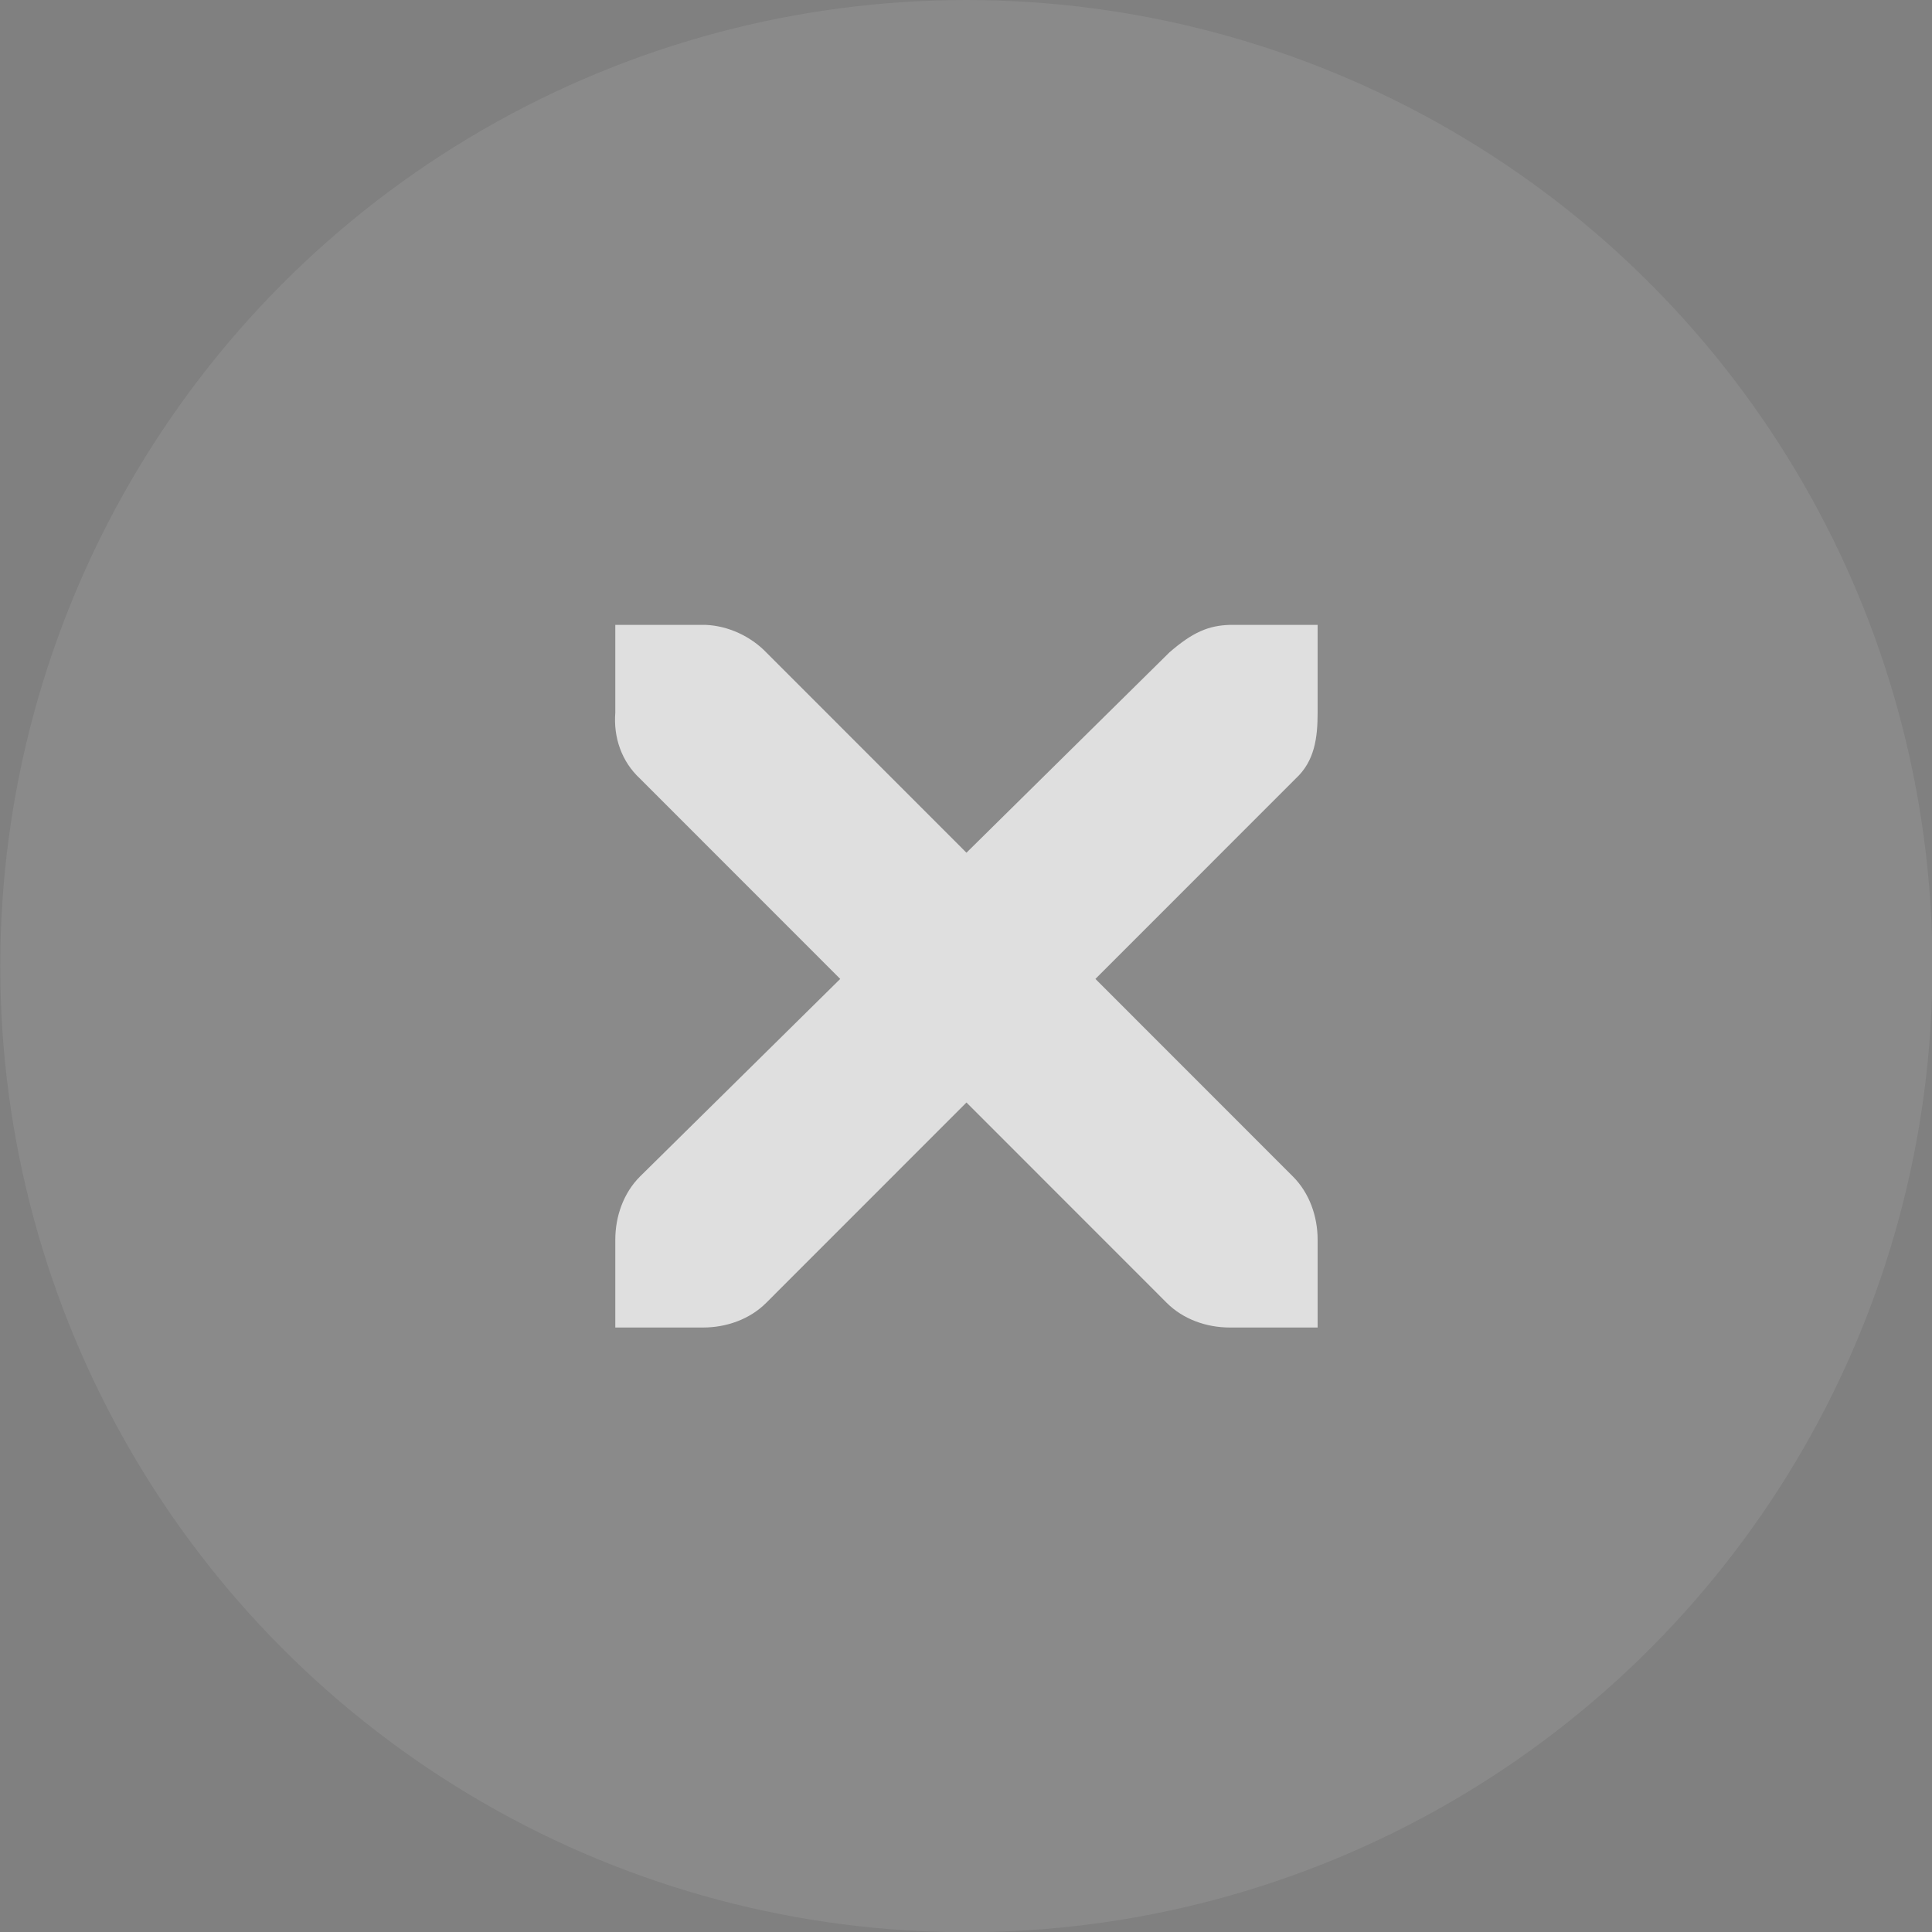 <?xml version="1.0" encoding="UTF-8" standalone="no"?>
<svg viewBox="0 0 50 50"
 xmlns="http://www.w3.org/2000/svg" xmlns:xlink="http://www.w3.org/1999/xlink"  version="1.2" baseProfile="tiny">
<rect x="0" y="0" width="50" height="50" fill="#808080" stroke="none"/>
<title>Qt SVG Document</title>
<desc>Generated with Qt</desc>
<defs>
</defs>
<g fill="none" stroke="black" stroke-width="1" fill-rule="evenodd" stroke-linecap="square" stroke-linejoin="bevel" >

<g fill="#000000" fill-opacity="1" stroke="none" transform="matrix(2.273,0,0,2.273,-52.273,0)"
font-family="Noto Sans" font-size="10" font-weight="400" font-style="normal" 
opacity="0.001" >
<rect x="23" y="0" width="22" height="22"/>
</g>

<g fill="#ffffff" fill-opacity="1" stroke="none" transform="matrix(2.273,0,0,2.273,-52.273,0)"
font-family="Noto Sans" font-size="10" font-weight="400" font-style="normal" 
opacity="0.08" >
<circle cx="34" cy="11" r="11"/>
</g>

<g fill="#dfdfdf" fill-opacity="1" stroke="none" transform="matrix(2.272,0,0,2.273,-86.316,-1720.4)"
font-family="Noto Sans" font-size="12" font-weight="400" font-style="normal" 
>
<path vector-effect="none" fill-rule="nonzero" d="M45,764 L46,764 C46.01,764 46.021,764 46.031,764 C46.286,764.011 46.541,764.129 46.719,764.313 L49,766.594 L51.312,764.313 C51.578,764.082 51.759,764.007 52,764 L53,764 L53,765 C53,765.286 52.966,765.551 52.75,765.75 L50.469,768.031 L52.719,770.281 C52.907,770.469 53,770.735 53,771 L53,772 L52,772 C51.735,772 51.469,771.907 51.281,771.719 L49,769.438 L46.719,771.719 C46.531,771.907 46.265,772 46,772 L45,772 L45,771 C45,770.735 45.093,770.469 45.281,770.281 L47.562,768.031 L45.281,765.75 C45.071,765.555 44.978,765.281 45,765 L45,764"/>
</g>

<g fill="none" stroke="#000000" stroke-opacity="1" stroke-width="1" stroke-linecap="square" stroke-linejoin="bevel" transform="matrix(1,0,0,1,0,0)"
font-family="Noto Sans" font-size="10" font-weight="400" font-style="normal" 
>
</g>
</g>
</svg>
